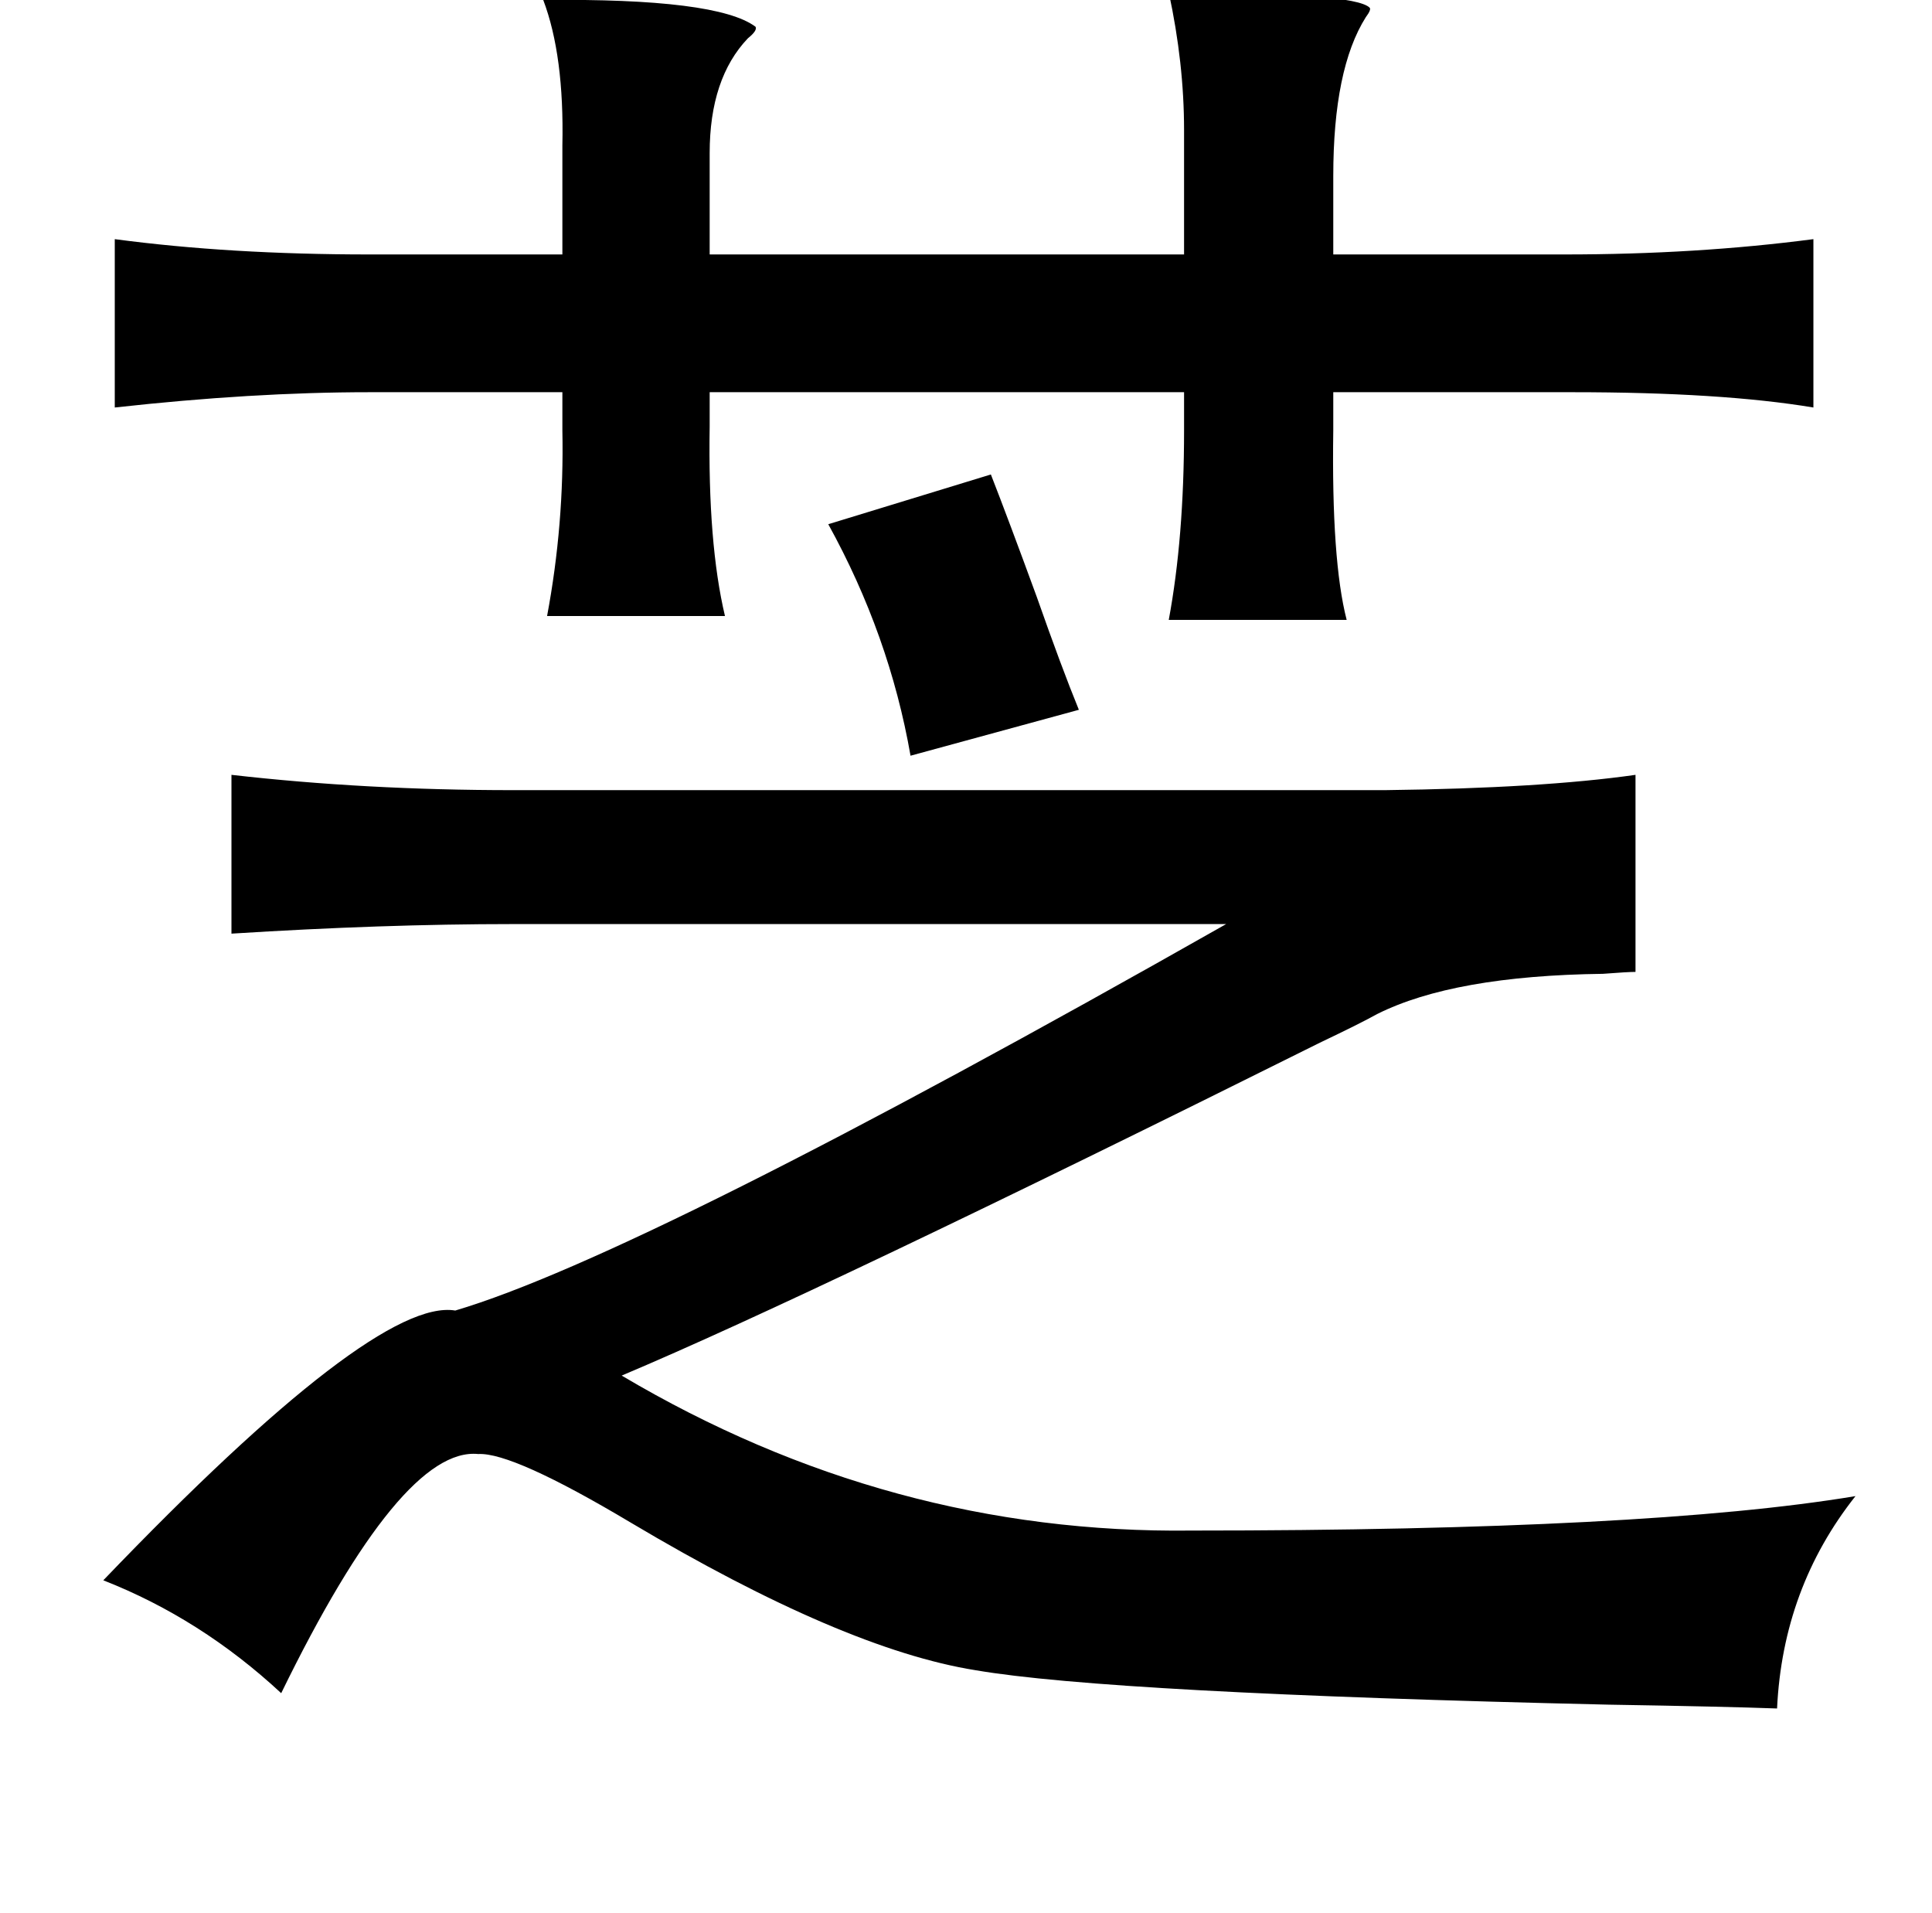 <?xml version="1.0" standalone="no"?>
<!DOCTYPE svg PUBLIC "-//W3C//DTD SVG 1.1//EN" "http://www.w3.org/Graphics/SVG/1.1/DTD/svg11.dtd" >
<svg xmlns="http://www.w3.org/2000/svg" xmlns:xlink="http://www.w3.org/1999/xlink" version="1.1" viewBox="-10 0 1010 1000">
   <path fill="currentColor"
d="M601 -4q97 0 105 8q1 1 -2 5q-17 27 -17 83v41h121q69 0 130 -8v88q-48 -8 -126 -8h-125v20q-1 68 7 99h-93q8 -43 8 -99v-20h-248v18q-1 61 8 99h-93q9 -48 8 -97v-20h-101q-61 0 -133 8v-88q60 8 133 8h101v-57q1 -47 -10 -76q91 -1 111 14q1 2 -4 6q-20 21 -20 60v53
h248v-65q0 -35 -8 -72zM508 248q9 23 24 64q13 37 22 59l-88 24q-11 -63 -43 -121zM845 405v103q-4 0 -17 1q-78 1 -118 21q-9 5 -30 15q-263 131 -365 174q140 83 298 81q239 0 347 -18q-38 48 -41 111q-27 -1 -88 -2q-261 -6 -331 -18q-69 -11 -180 -77q-62 -37 -80 -36
q-40 -4 -103 125q-42 -39 -93 -59q142 -148 184 -141q98 -29 403 -202h-373q-68 0 -147 5v-83q70 8 147 8h456q82 -1 131 -8z" />
</svg>
